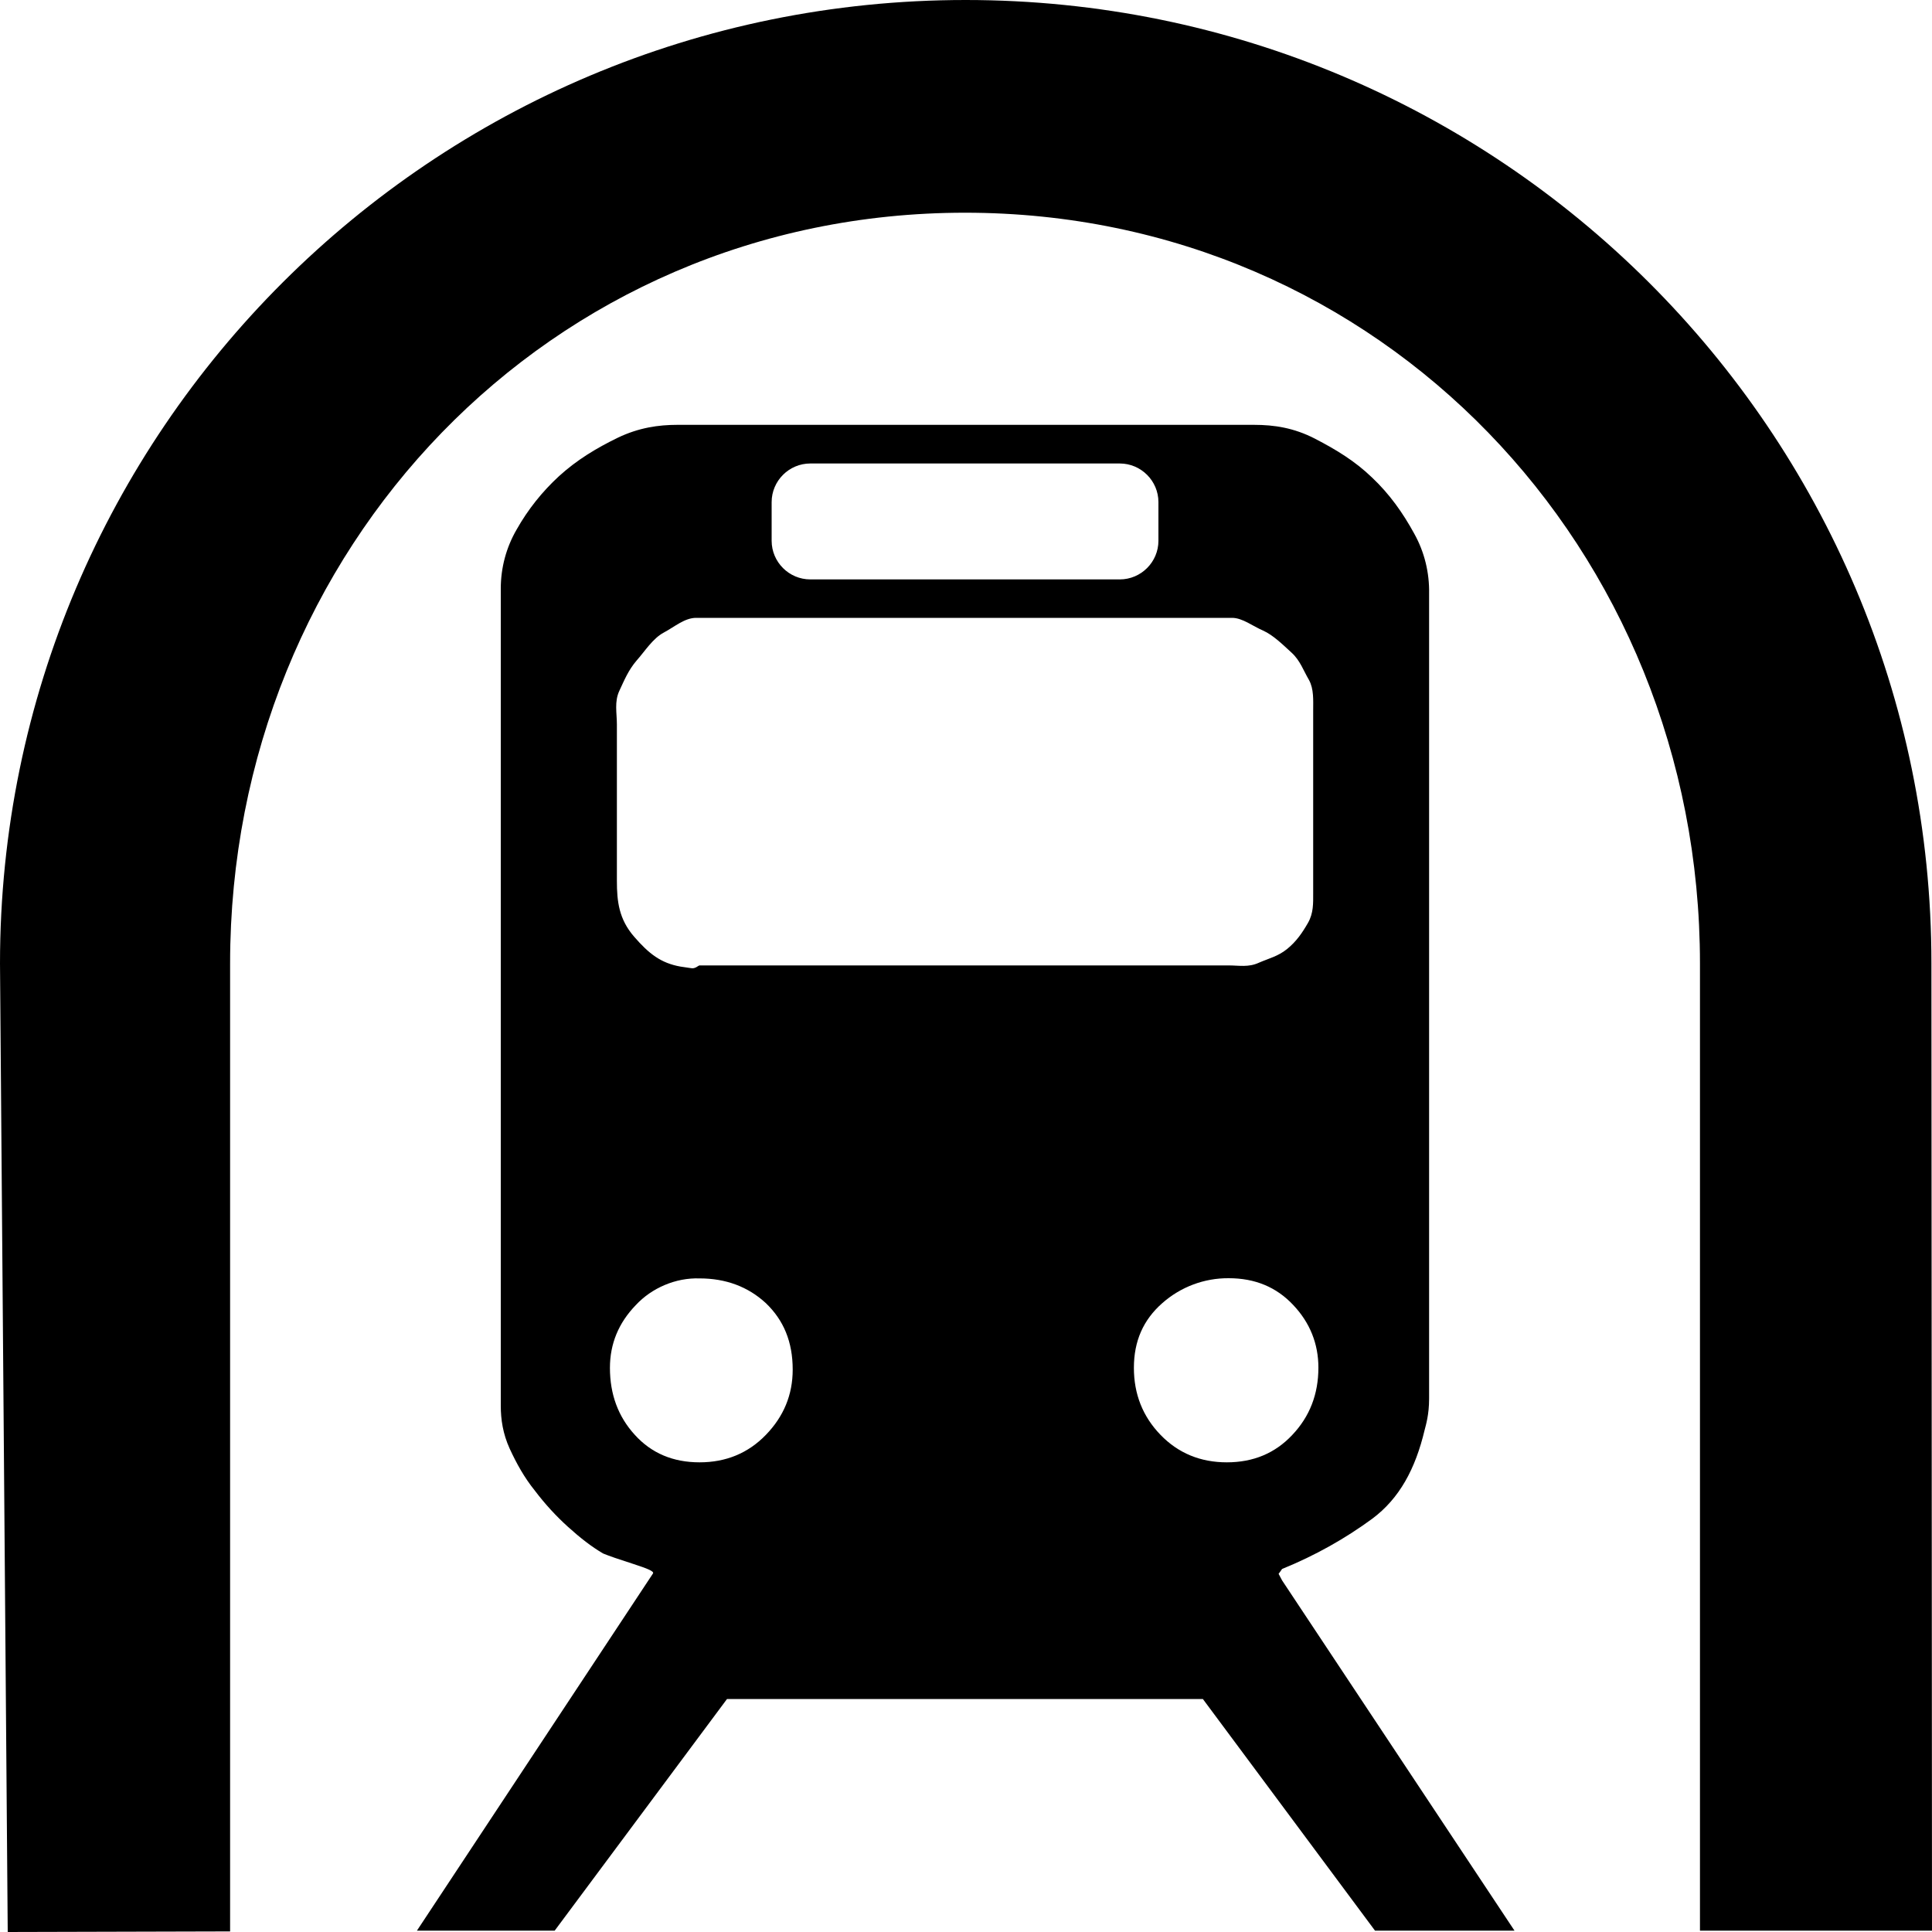 <svg width="10" height="10" viewBox="0 0 10 10" fill="none" xmlns="http://www.w3.org/2000/svg">
<path d="M10 9.993L9.997 4.985C9.997 2.231 7.758 0 4.998 0C2.239 0 0 2.233 0 4.987L0.04 10L1.191 9.997V4.987C1.191 2.841 2.845 1.101 4.995 1.101C7.145 1.101 8.799 2.841 8.799 4.987V9.993H10ZM6.636 8.18L6.618 8.146L6.627 8.134L6.636 8.121C6.808 8.051 6.964 7.963 7.104 7.86C7.244 7.755 7.326 7.603 7.374 7.401C7.38 7.377 7.397 7.323 7.397 7.24V3.073C7.399 2.964 7.373 2.857 7.32 2.762C7.261 2.654 7.192 2.557 7.102 2.472C7.014 2.387 6.917 2.328 6.807 2.271C6.697 2.214 6.594 2.199 6.492 2.199H3.505C3.41 2.199 3.307 2.213 3.197 2.266C3.086 2.32 2.985 2.381 2.893 2.465C2.806 2.545 2.732 2.638 2.674 2.741C2.62 2.834 2.592 2.939 2.592 3.047V7.276C2.592 7.347 2.603 7.421 2.638 7.498C2.674 7.576 2.714 7.648 2.768 7.715C2.821 7.785 2.878 7.847 2.94 7.903C3.003 7.96 3.062 8.006 3.122 8.041C3.151 8.053 3.203 8.071 3.278 8.095C3.352 8.119 3.386 8.133 3.38 8.144L2.158 9.993H2.871L3.763 8.794H6.226L7.117 9.993H7.839L6.636 8.18ZM3.994 2.599C3.994 2.489 4.084 2.399 4.194 2.399H5.796C5.906 2.399 5.996 2.489 5.996 2.599V2.799C5.996 2.909 5.906 2.999 5.796 2.999H4.194C4.084 2.999 3.994 2.909 3.994 2.799V2.599ZM3.206 3.575C3.232 3.519 3.253 3.468 3.295 3.419C3.337 3.372 3.379 3.304 3.436 3.274C3.492 3.244 3.544 3.198 3.603 3.198H6.377C6.431 3.198 6.484 3.241 6.538 3.264C6.591 3.288 6.64 3.337 6.685 3.378C6.73 3.419 6.747 3.472 6.775 3.519C6.801 3.566 6.797 3.624 6.797 3.678V4.622C6.797 4.676 6.799 4.726 6.77 4.777C6.74 4.829 6.71 4.873 6.662 4.912C6.615 4.95 6.569 4.96 6.516 4.983C6.462 5.008 6.413 4.997 6.36 4.997H3.621C3.614 4.997 3.599 5.016 3.576 5.011L3.522 5.003C3.421 4.985 3.359 4.937 3.282 4.848C3.204 4.758 3.193 4.667 3.193 4.56V3.75C3.193 3.69 3.179 3.632 3.206 3.575ZM3.964 7.427C3.872 7.522 3.757 7.569 3.621 7.569C3.484 7.569 3.372 7.522 3.286 7.427C3.199 7.332 3.157 7.216 3.157 7.08C3.157 6.955 3.202 6.847 3.291 6.755C3.333 6.71 3.384 6.675 3.441 6.651C3.498 6.627 3.559 6.615 3.621 6.617C3.757 6.617 3.872 6.66 3.964 6.745C4.056 6.833 4.103 6.945 4.103 7.089C4.103 7.22 4.056 7.332 3.964 7.427ZM6.007 7.427C5.915 7.332 5.869 7.216 5.869 7.08C5.869 6.942 5.917 6.832 6.016 6.745C6.111 6.661 6.233 6.615 6.36 6.616C6.496 6.616 6.607 6.662 6.694 6.755C6.78 6.846 6.824 6.955 6.824 7.079C6.824 7.216 6.779 7.332 6.689 7.427C6.6 7.522 6.487 7.569 6.35 7.569C6.214 7.569 6.099 7.522 6.007 7.427Z" fill="black"/>
</svg>
